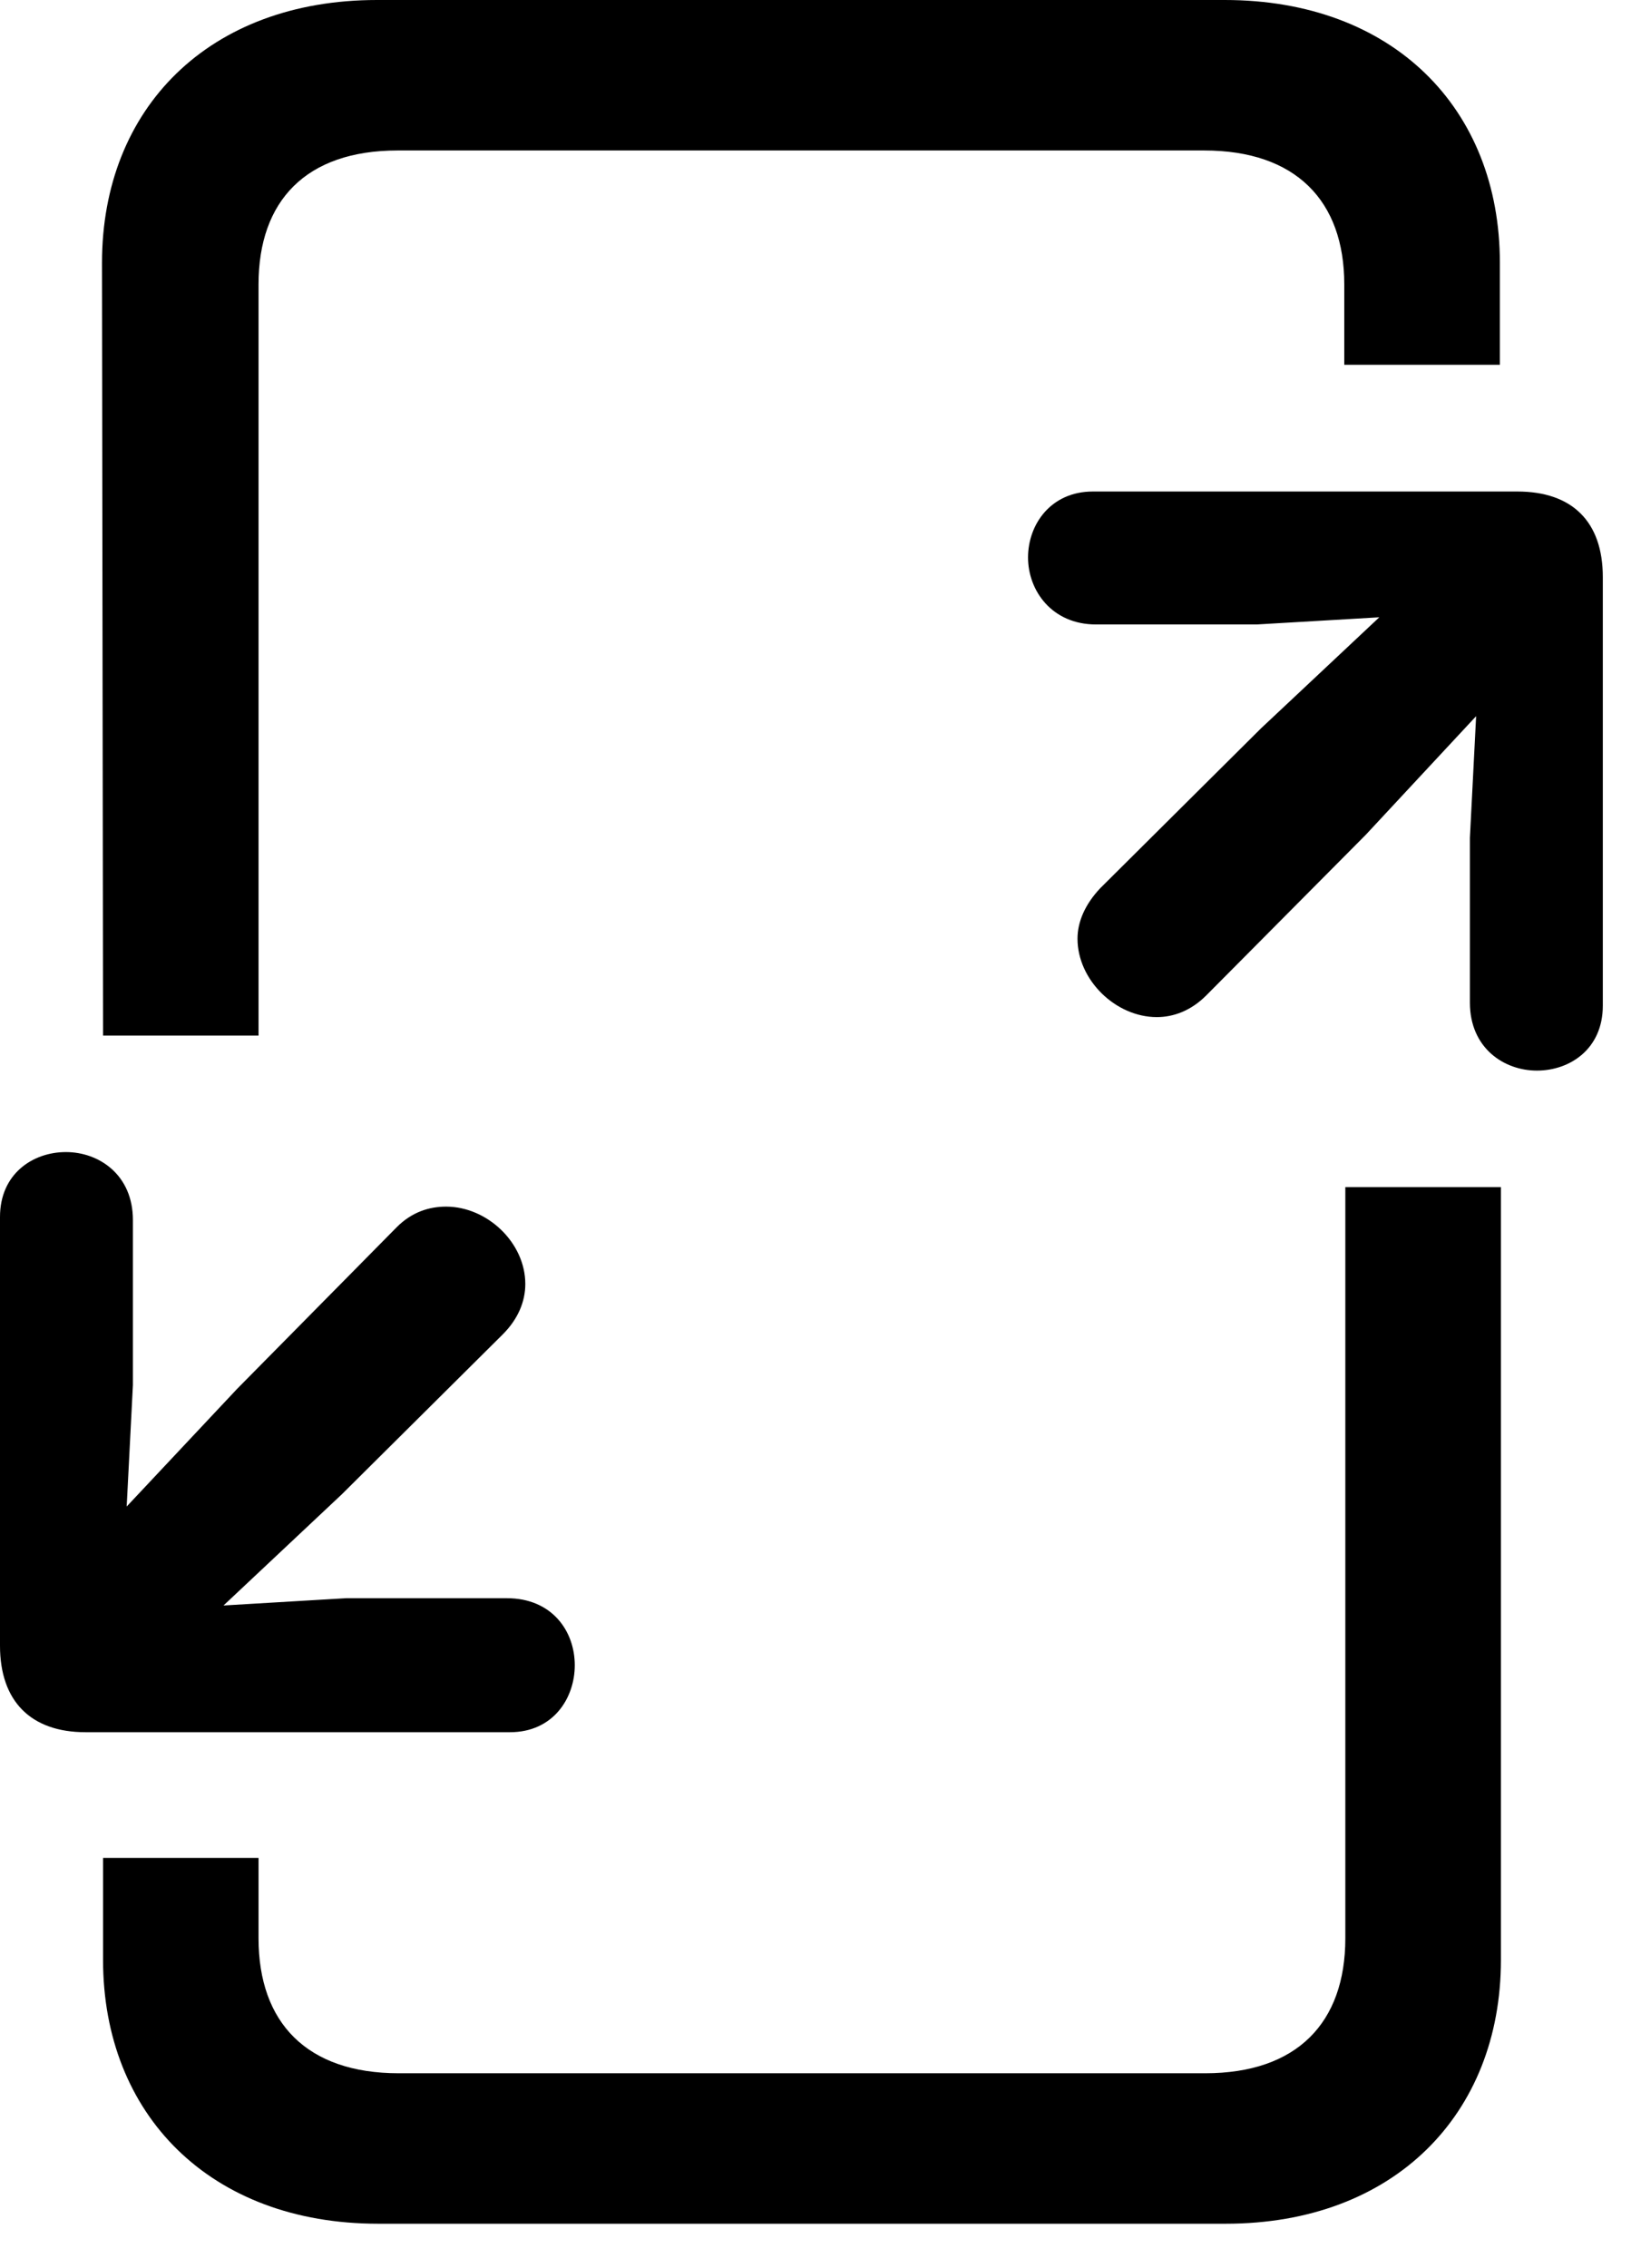 <svg version="1.1" xmlns="http://www.w3.org/2000/svg" xmlns:xlink="http://www.w3.org/1999/xlink" width="15.557" height="21.494" viewBox="0 0 15.557 21.494">
 <g>
  <rect height="21.494" opacity="0" width="15.557" x="0" y="0"/>
  <path d="M0.977 9.814L2.451 9.814L2.451 2.695C2.451 1.904 2.9 1.426 3.77 1.426L11.416 1.426C12.285 1.426 12.744 1.904 12.744 2.695L12.744 3.457L14.219 3.457L14.219 2.49C14.219 1.025 13.203 0 11.611 0L3.574 0C1.982 0 0.967 1.025 0.967 2.49ZM3.584 21.074L11.621 21.074C13.213 21.074 14.229 20.039 14.229 18.574L14.229 11.25L12.754 11.25L12.754 18.369C12.754 19.17 12.295 19.648 11.426 19.648L3.779 19.648C2.91 19.648 2.451 19.17 2.451 18.369L2.451 17.607L0.977 17.607L0.977 18.574C0.977 20.039 1.992 21.074 3.584 21.074Z" fill="currentColor"/>
  <path d="M10.361 4.658C9.961 4.658 9.746 4.971 9.746 5.283C9.746 5.596 9.971 5.918 10.391 5.918L11.914 5.918L13.076 5.85L11.953 6.904L10.43 8.418C10.283 8.574 10.215 8.74 10.215 8.896C10.215 9.287 10.576 9.639 10.967 9.639C11.123 9.639 11.289 9.58 11.435 9.434L12.949 7.91L13.994 6.787L13.935 7.939L13.935 9.502C13.935 9.932 14.258 10.146 14.57 10.146C14.883 10.146 15.195 9.941 15.195 9.531L15.195 5.469C15.195 4.941 14.902 4.658 14.385 4.658ZM0.811 16.416L4.834 16.416C5.244 16.416 5.449 16.094 5.449 15.781C5.449 15.459 5.234 15.146 4.805 15.146L3.281 15.146L2.119 15.215L3.242 14.16L4.766 12.646C4.912 12.5 4.98 12.334 4.98 12.168C4.98 11.777 4.619 11.435 4.229 11.435C4.072 11.435 3.906 11.484 3.76 11.631L2.246 13.164L1.201 14.277L1.26 13.125L1.26 11.562C1.26 11.133 0.938 10.918 0.625 10.918C0.312 10.918 0 11.123 0 11.533L0 15.596C0 16.123 0.293 16.416 0.811 16.416Z" fill="currentColor"/>
 </g>
</svg>
